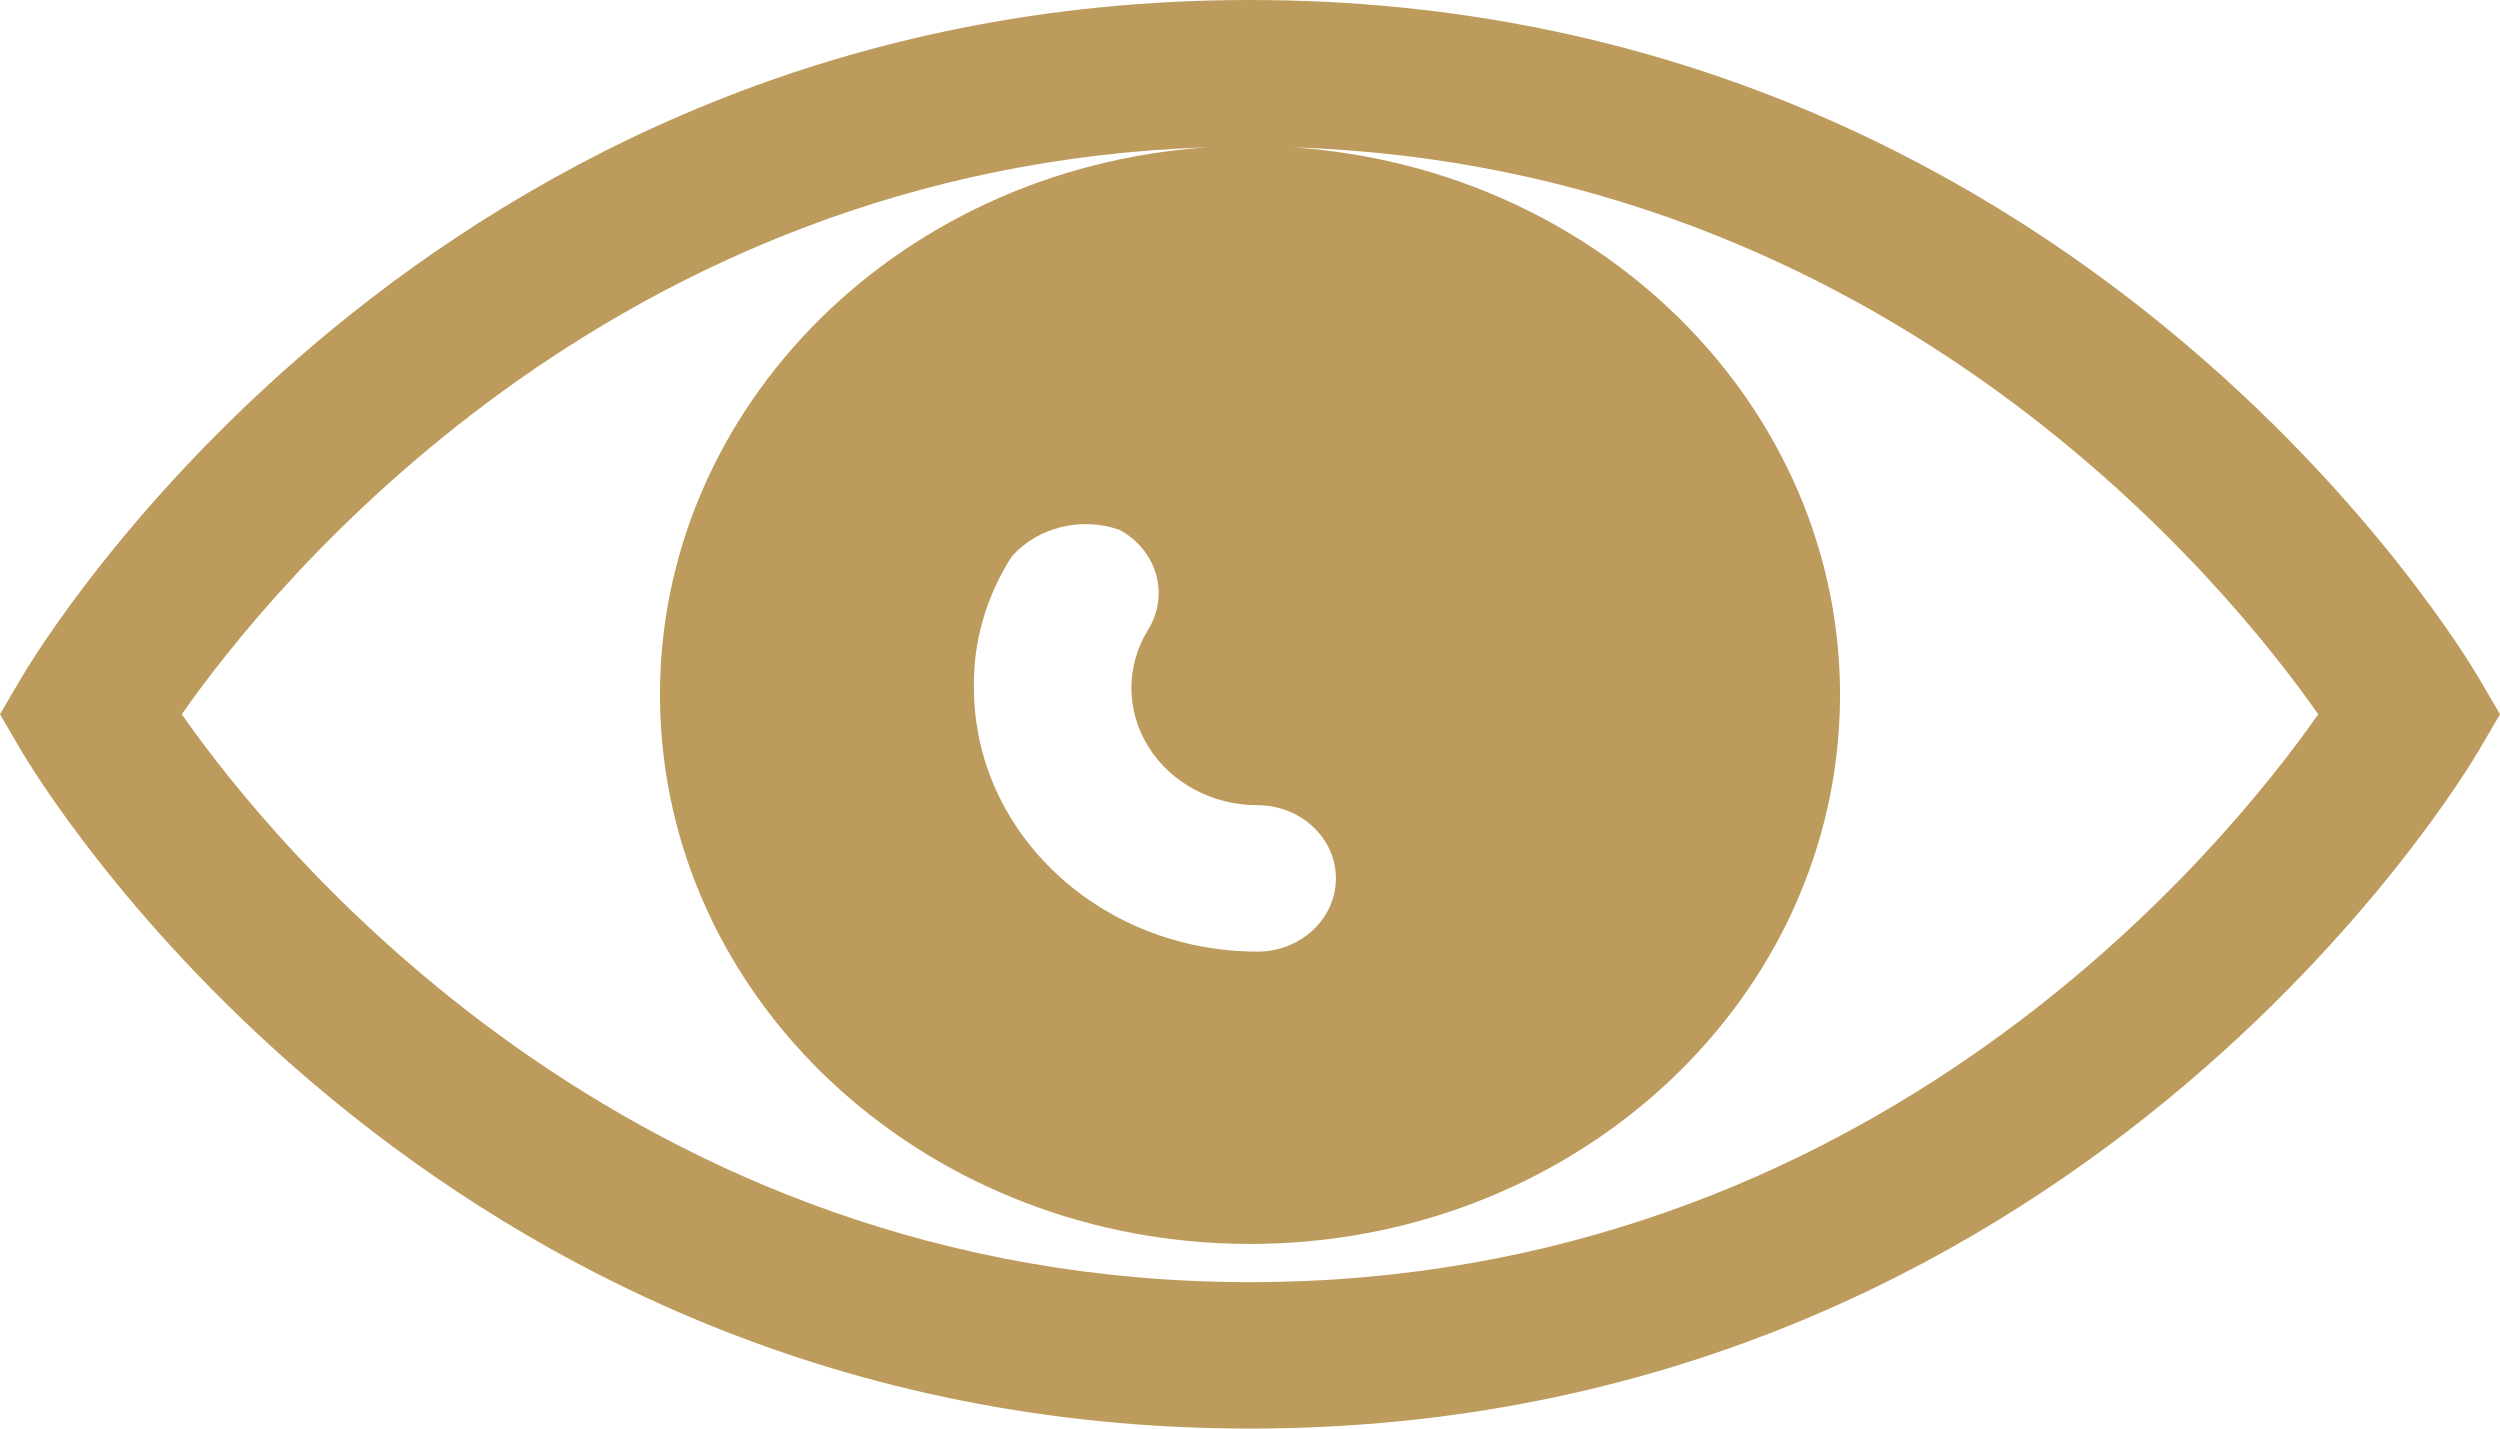 <?xml version="1.0" encoding="UTF-8"?>
<svg width="14px" height="8px" viewBox="0 0 14 8" version="1.1" xmlns="http://www.w3.org/2000/svg" xmlns:xlink="http://www.w3.org/1999/xlink">
    <!-- Generator: Sketch 47.1 (45422) - http://www.bohemiancoding.com/sketch -->
    <title>eye</title>
    <desc>Created with Sketch.</desc>
    <defs></defs>
    <g id="Page-1" stroke="none" stroke-width="1" fill="none" fill-rule="evenodd">
        <g id="landing-readysolution-copy" transform="translate(-356, -2570)" fill-rule="nonzero" fill="#BD9B5C">
            <g id="Group-11" transform="translate(309, 2225)">
                <g id="eye" transform="translate(47, 345)">
                    <path d="M13.886,3.805 C13.796,3.649 11.615,0 7,0 C2.385,0 0.204,3.65 0.114,3.805 L0,4 L0.114,4.195 C0.204,4.351 2.385,8 7,8 C11.615,8 13.796,4.35 13.886,4.195 L14,4 L13.886,3.805 Z M7.041,4.509 C7.284,4.509 7.481,4.693 7.481,4.919 C7.481,5.145 7.284,5.329 7.041,5.329 C6.165,5.328 5.455,4.668 5.454,3.853 C5.449,3.594 5.523,3.339 5.666,3.116 C5.812,2.952 6.054,2.892 6.269,2.967 C6.479,3.08 6.551,3.331 6.429,3.527 C6.304,3.73 6.305,3.979 6.431,4.182 C6.557,4.384 6.789,4.509 7.041,4.509 L7.041,4.509 Z M7,7.18 C3.499,7.18 1.521,4.72 1.018,4 C1.51,3.296 3.411,0.933 6.763,0.825 C4.989,0.944 3.634,2.348 3.698,4.002 C3.762,5.656 5.221,6.966 7,6.966 C8.779,6.966 10.238,5.656 10.302,4.002 C10.366,2.348 9.011,0.944 7.237,0.825 C10.59,0.933 12.49,3.296 12.982,4 C12.478,4.721 10.501,7.18 7,7.18 Z" id="Shape"></path>
                </g>
            </g>
        </g>
    </g>
</svg>